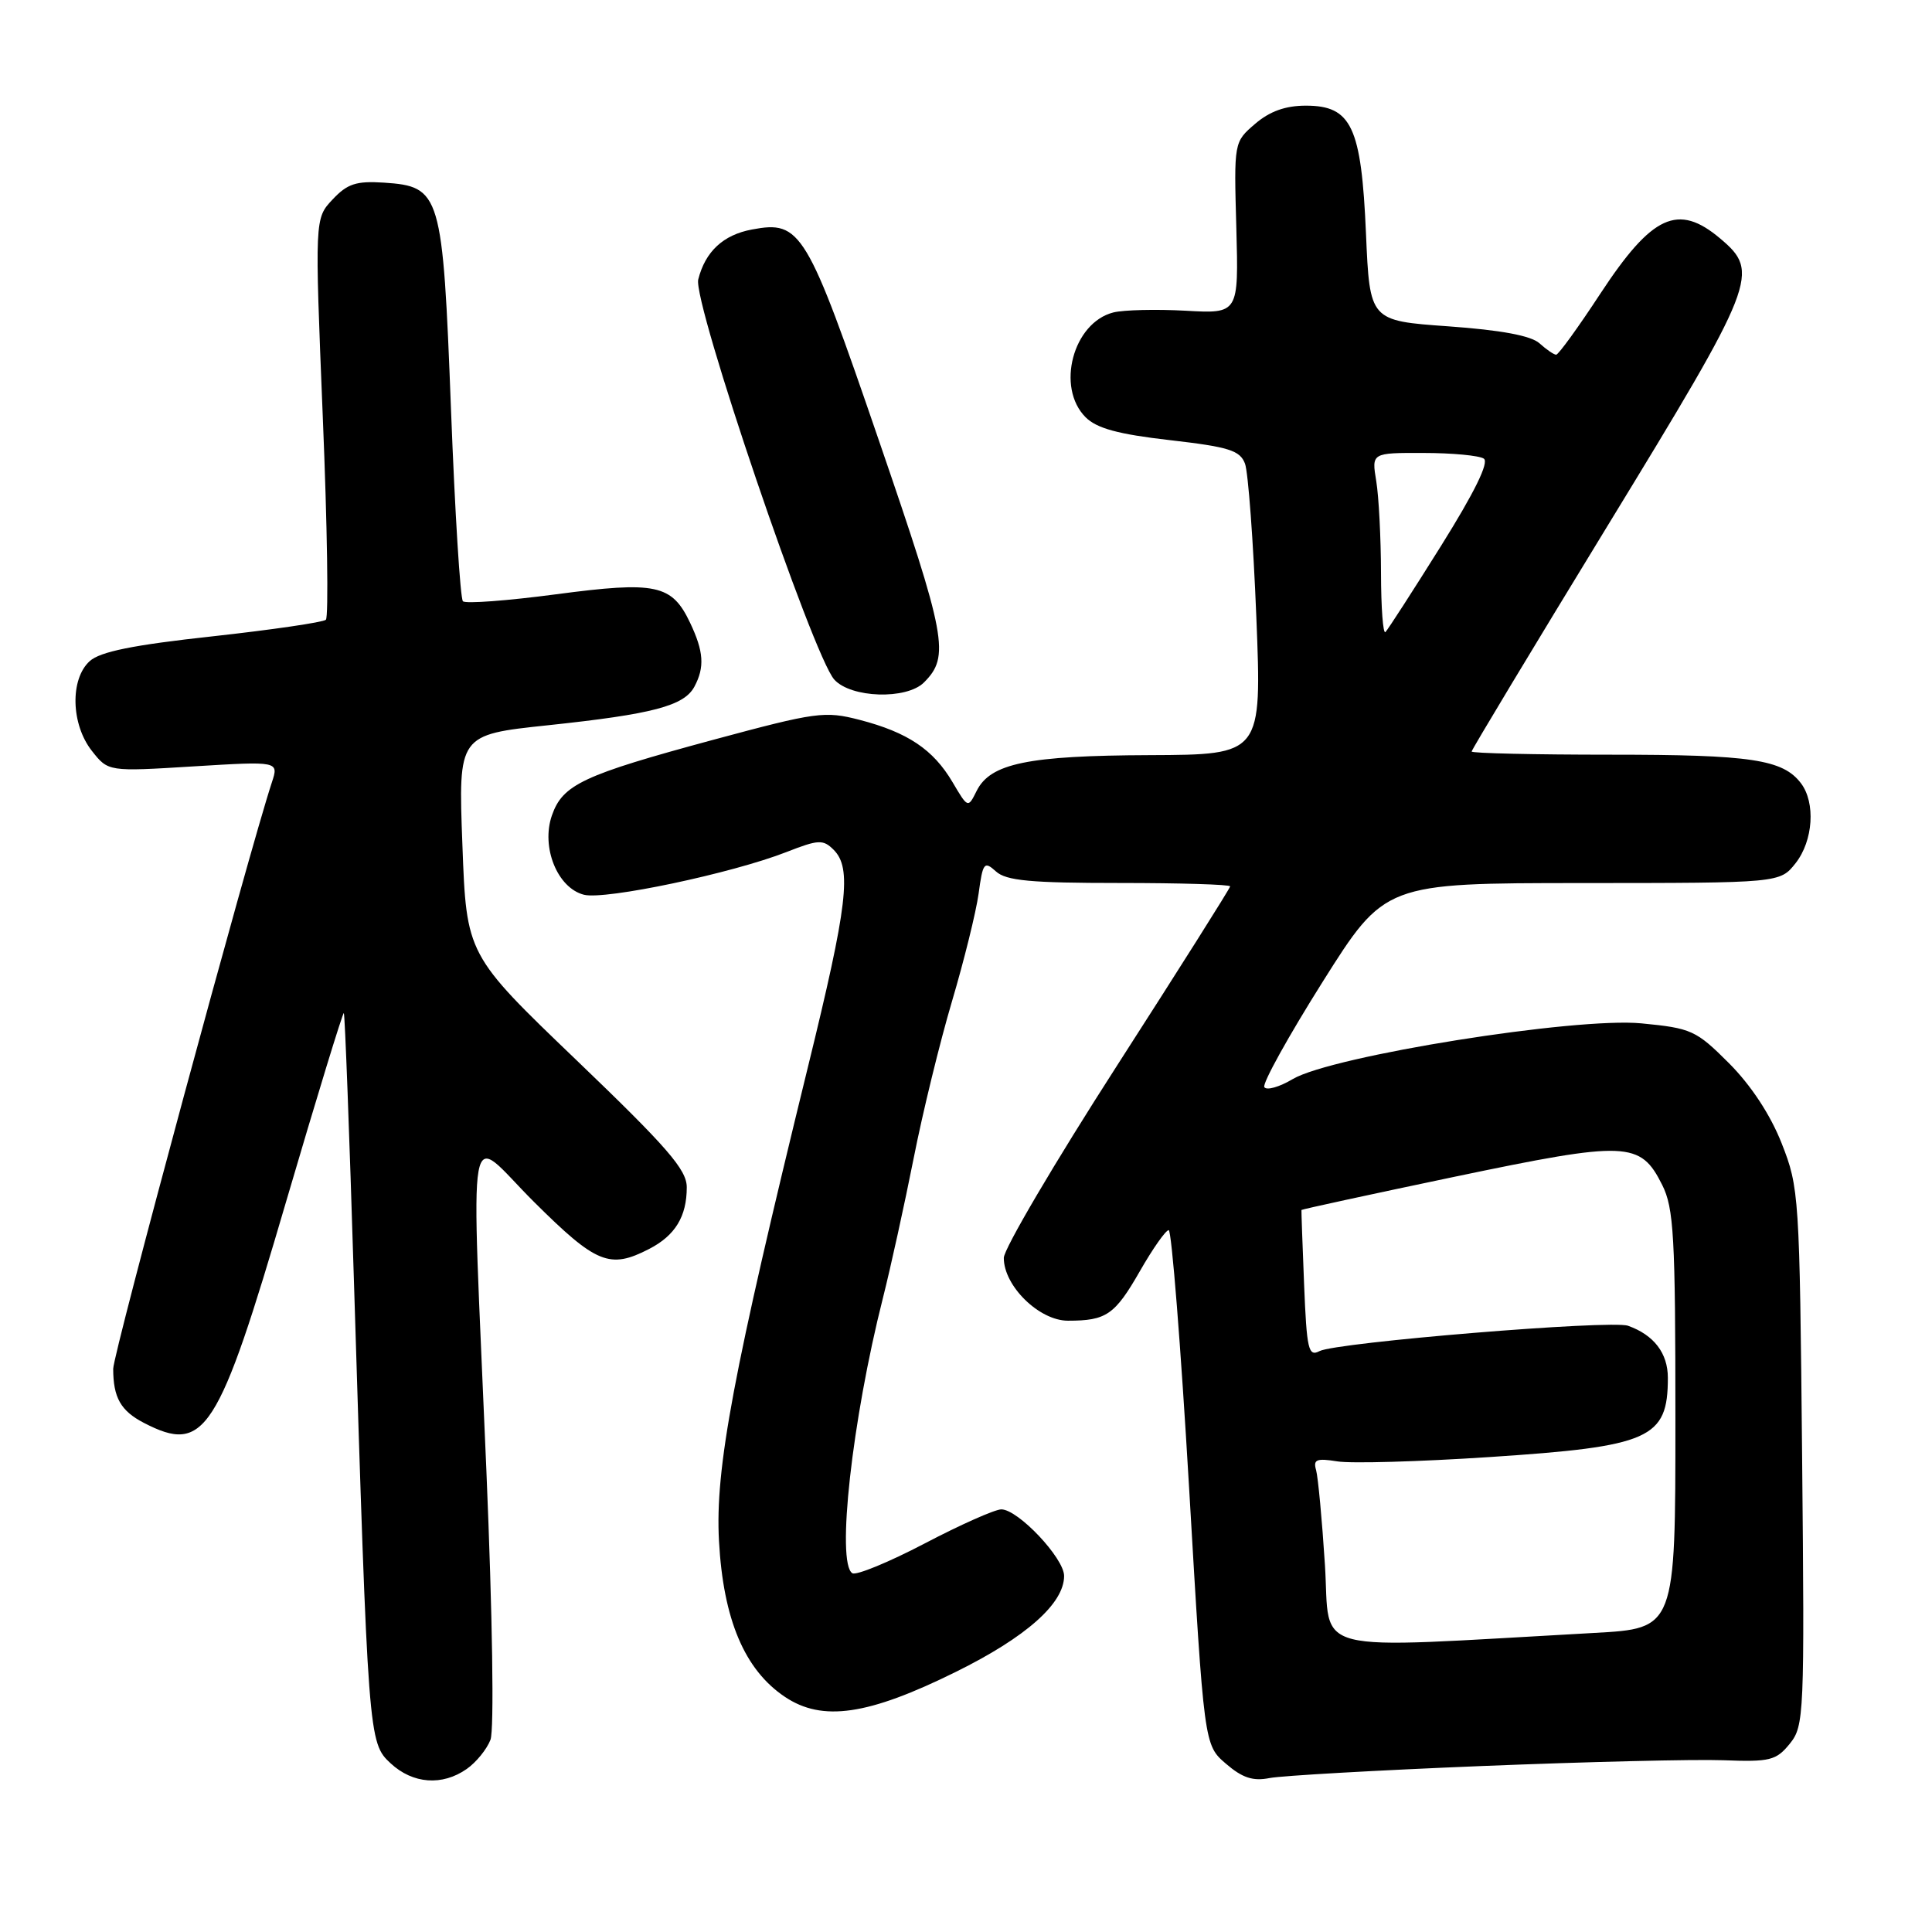 <?xml version="1.0" encoding="UTF-8" standalone="no"?>
<!DOCTYPE svg PUBLIC "-//W3C//DTD SVG 1.1//EN" "http://www.w3.org/Graphics/SVG/1.1/DTD/svg11.dtd" >
<svg xmlns="http://www.w3.org/2000/svg" xmlns:xlink="http://www.w3.org/1999/xlink" version="1.1" viewBox="0 0 256 256">
 <g >
 <path fill="currentColor"
d=" M 61.84 234.40 C 63.10 233.52 64.51 231.78 64.99 230.53 C 65.49 229.21 65.26 214.21 64.45 194.88 C 62.39 145.73 61.61 150.16 70.77 159.27 C 79.02 167.47 80.79 168.19 86.02 165.49 C 89.47 163.71 91.00 161.19 91.00 157.32 C 91.00 154.99 88.44 152.04 76.41 140.50 C 61.81 126.50 61.81 126.50 61.27 111.93 C 60.72 97.36 60.72 97.36 72.61 96.10 C 86.48 94.63 90.64 93.54 92.01 90.99 C 93.39 88.41 93.25 86.33 91.45 82.54 C 89.03 77.43 86.95 76.99 73.66 78.75 C 67.23 79.60 61.68 80.02 61.34 79.67 C 60.99 79.32 60.28 67.89 59.76 54.27 C 58.66 25.54 58.41 24.71 50.87 24.20 C 47.20 23.96 46.02 24.35 44.07 26.43 C 41.70 28.95 41.70 28.95 42.77 55.23 C 43.37 69.68 43.55 81.78 43.18 82.12 C 42.80 82.46 36.04 83.45 28.14 84.32 C 17.66 85.46 13.27 86.35 11.89 87.60 C 9.26 89.98 9.40 95.97 12.17 99.49 C 14.34 102.25 14.34 102.25 25.64 101.55 C 36.95 100.86 36.95 100.86 36.02 103.68 C 32.92 113.11 15.00 179.33 15.00 181.37 C 15.00 185.19 16.00 186.95 19.07 188.54 C 27.14 192.71 28.90 189.98 37.92 159.19 C 41.99 145.33 45.43 134.10 45.56 134.24 C 45.70 134.38 46.30 150.25 46.89 169.50 C 48.78 230.50 48.82 230.92 51.76 233.65 C 54.70 236.38 58.60 236.67 61.84 234.40 Z  M 196.31 234.01 C 210.17 233.45 224.57 233.10 228.33 233.24 C 234.53 233.48 235.35 233.27 237.15 231.06 C 239.06 228.70 239.12 227.30 238.79 193.06 C 238.46 158.41 238.39 157.35 236.08 151.50 C 234.59 147.71 232.01 143.80 229.11 140.89 C 224.74 136.52 224.13 136.24 217.49 135.60 C 208.75 134.76 176.51 139.91 171.30 142.98 C 169.52 144.04 167.82 144.52 167.53 144.05 C 167.24 143.58 170.72 137.31 175.25 130.11 C 183.50 117.02 183.50 117.02 209.68 117.01 C 235.85 117.00 235.85 117.00 237.93 114.37 C 240.26 111.40 240.59 106.37 238.64 103.79 C 236.24 100.63 232.05 100.00 213.43 100.00 C 203.30 100.00 195.00 99.81 195.00 99.58 C 195.00 99.35 203.10 85.90 213.00 69.69 C 232.76 37.34 233.26 36.08 227.92 31.59 C 222.34 26.89 218.91 28.48 212.06 38.90 C 209.14 43.36 206.50 47.00 206.20 47.00 C 205.90 47.00 204.91 46.32 203.99 45.49 C 202.87 44.48 198.91 43.74 191.91 43.24 C 181.50 42.50 181.50 42.50 181.00 30.95 C 180.39 16.78 179.08 14.00 173.03 14.00 C 170.33 14.00 168.24 14.75 166.31 16.41 C 163.50 18.82 163.50 18.82 163.82 30.20 C 164.13 41.57 164.13 41.57 157.08 41.17 C 153.20 40.96 148.90 41.06 147.53 41.40 C 142.18 42.75 139.90 51.34 143.85 55.29 C 145.32 56.76 148.17 57.54 155.01 58.32 C 162.84 59.22 164.31 59.68 164.97 61.44 C 165.39 62.57 166.07 71.71 166.47 81.75 C 167.20 100.00 167.20 100.00 152.35 100.06 C 136.19 100.12 131.23 101.15 129.41 104.80 C 128.26 107.11 128.26 107.10 126.21 103.63 C 123.66 99.31 120.27 97.04 113.92 95.39 C 109.28 94.19 108.19 94.34 94.50 98.03 C 77.23 102.70 74.56 103.95 73.13 108.05 C 71.67 112.26 73.86 117.67 77.38 118.56 C 80.20 119.27 97.00 115.72 104.21 112.90 C 108.45 111.24 109.07 111.21 110.46 112.60 C 112.90 115.04 112.33 119.88 107.06 141.36 C 97.12 181.95 94.74 194.60 95.27 204.20 C 95.84 214.60 98.66 221.26 104.00 224.84 C 108.97 228.17 115.02 227.29 126.66 221.53 C 135.97 216.93 141.00 212.47 141.00 208.82 C 141.00 206.46 134.90 200.00 132.68 200.00 C 131.84 200.00 127.27 202.03 122.52 204.52 C 117.76 207.01 113.45 208.78 112.94 208.46 C 110.79 207.14 112.91 188.10 116.99 172.00 C 118.03 167.88 119.86 159.55 121.06 153.50 C 122.25 147.45 124.54 138.09 126.14 132.69 C 127.74 127.29 129.33 120.87 129.67 118.41 C 130.23 114.29 130.41 114.06 131.97 115.47 C 133.32 116.70 136.57 117.00 148.33 117.00 C 156.40 117.00 163.00 117.20 163.00 117.45 C 163.00 117.69 156.25 128.38 148.01 141.20 C 139.77 154.01 133.02 165.48 133.01 166.67 C 132.99 170.39 137.70 175.00 141.51 175.00 C 146.61 175.00 147.72 174.23 151.06 168.40 C 152.76 165.43 154.47 163.00 154.86 163.00 C 155.24 163.00 156.46 178.35 157.56 197.11 C 159.55 231.22 159.55 231.22 162.44 233.70 C 164.62 235.58 166.03 236.04 168.23 235.60 C 169.82 235.29 182.46 234.57 196.31 234.01 Z  M 122.43 90.43 C 125.89 86.97 125.43 84.50 116.47 58.40 C 106.89 30.46 106.13 29.19 99.64 30.41 C 95.82 31.12 93.45 33.34 92.52 37.03 C 91.78 40.03 107.72 86.93 110.55 90.05 C 112.76 92.50 120.12 92.73 122.43 90.43 Z  M 175.56 207.35 C 175.18 201.38 174.65 195.74 174.39 194.80 C 173.98 193.39 174.44 193.20 177.20 193.64 C 179.01 193.94 188.07 193.68 197.33 193.07 C 218.66 191.67 221.00 190.63 221.00 182.57 C 221.00 179.30 219.15 176.89 215.72 175.67 C 213.47 174.87 177.07 177.87 174.84 179.03 C 173.37 179.80 173.15 178.84 172.80 170.20 C 172.58 164.86 172.43 160.42 172.45 160.33 C 172.48 160.24 181.65 158.25 192.82 155.91 C 215.60 151.15 217.35 151.22 220.25 157.01 C 221.79 160.08 222.00 163.82 222.00 188.14 C 222.00 215.78 222.00 215.78 211.25 216.37 C 172.64 218.50 176.33 219.44 175.56 207.35 Z  M 182.99 75.92 C 182.98 71.29 182.70 65.81 182.36 63.75 C 181.74 60.00 181.74 60.00 188.62 60.02 C 192.40 60.02 196.00 60.36 196.61 60.77 C 197.34 61.25 195.39 65.22 190.94 72.34 C 187.21 78.30 183.90 83.43 183.58 83.75 C 183.26 84.07 183.00 80.55 182.99 75.92 Z "/>
</g>
</svg>